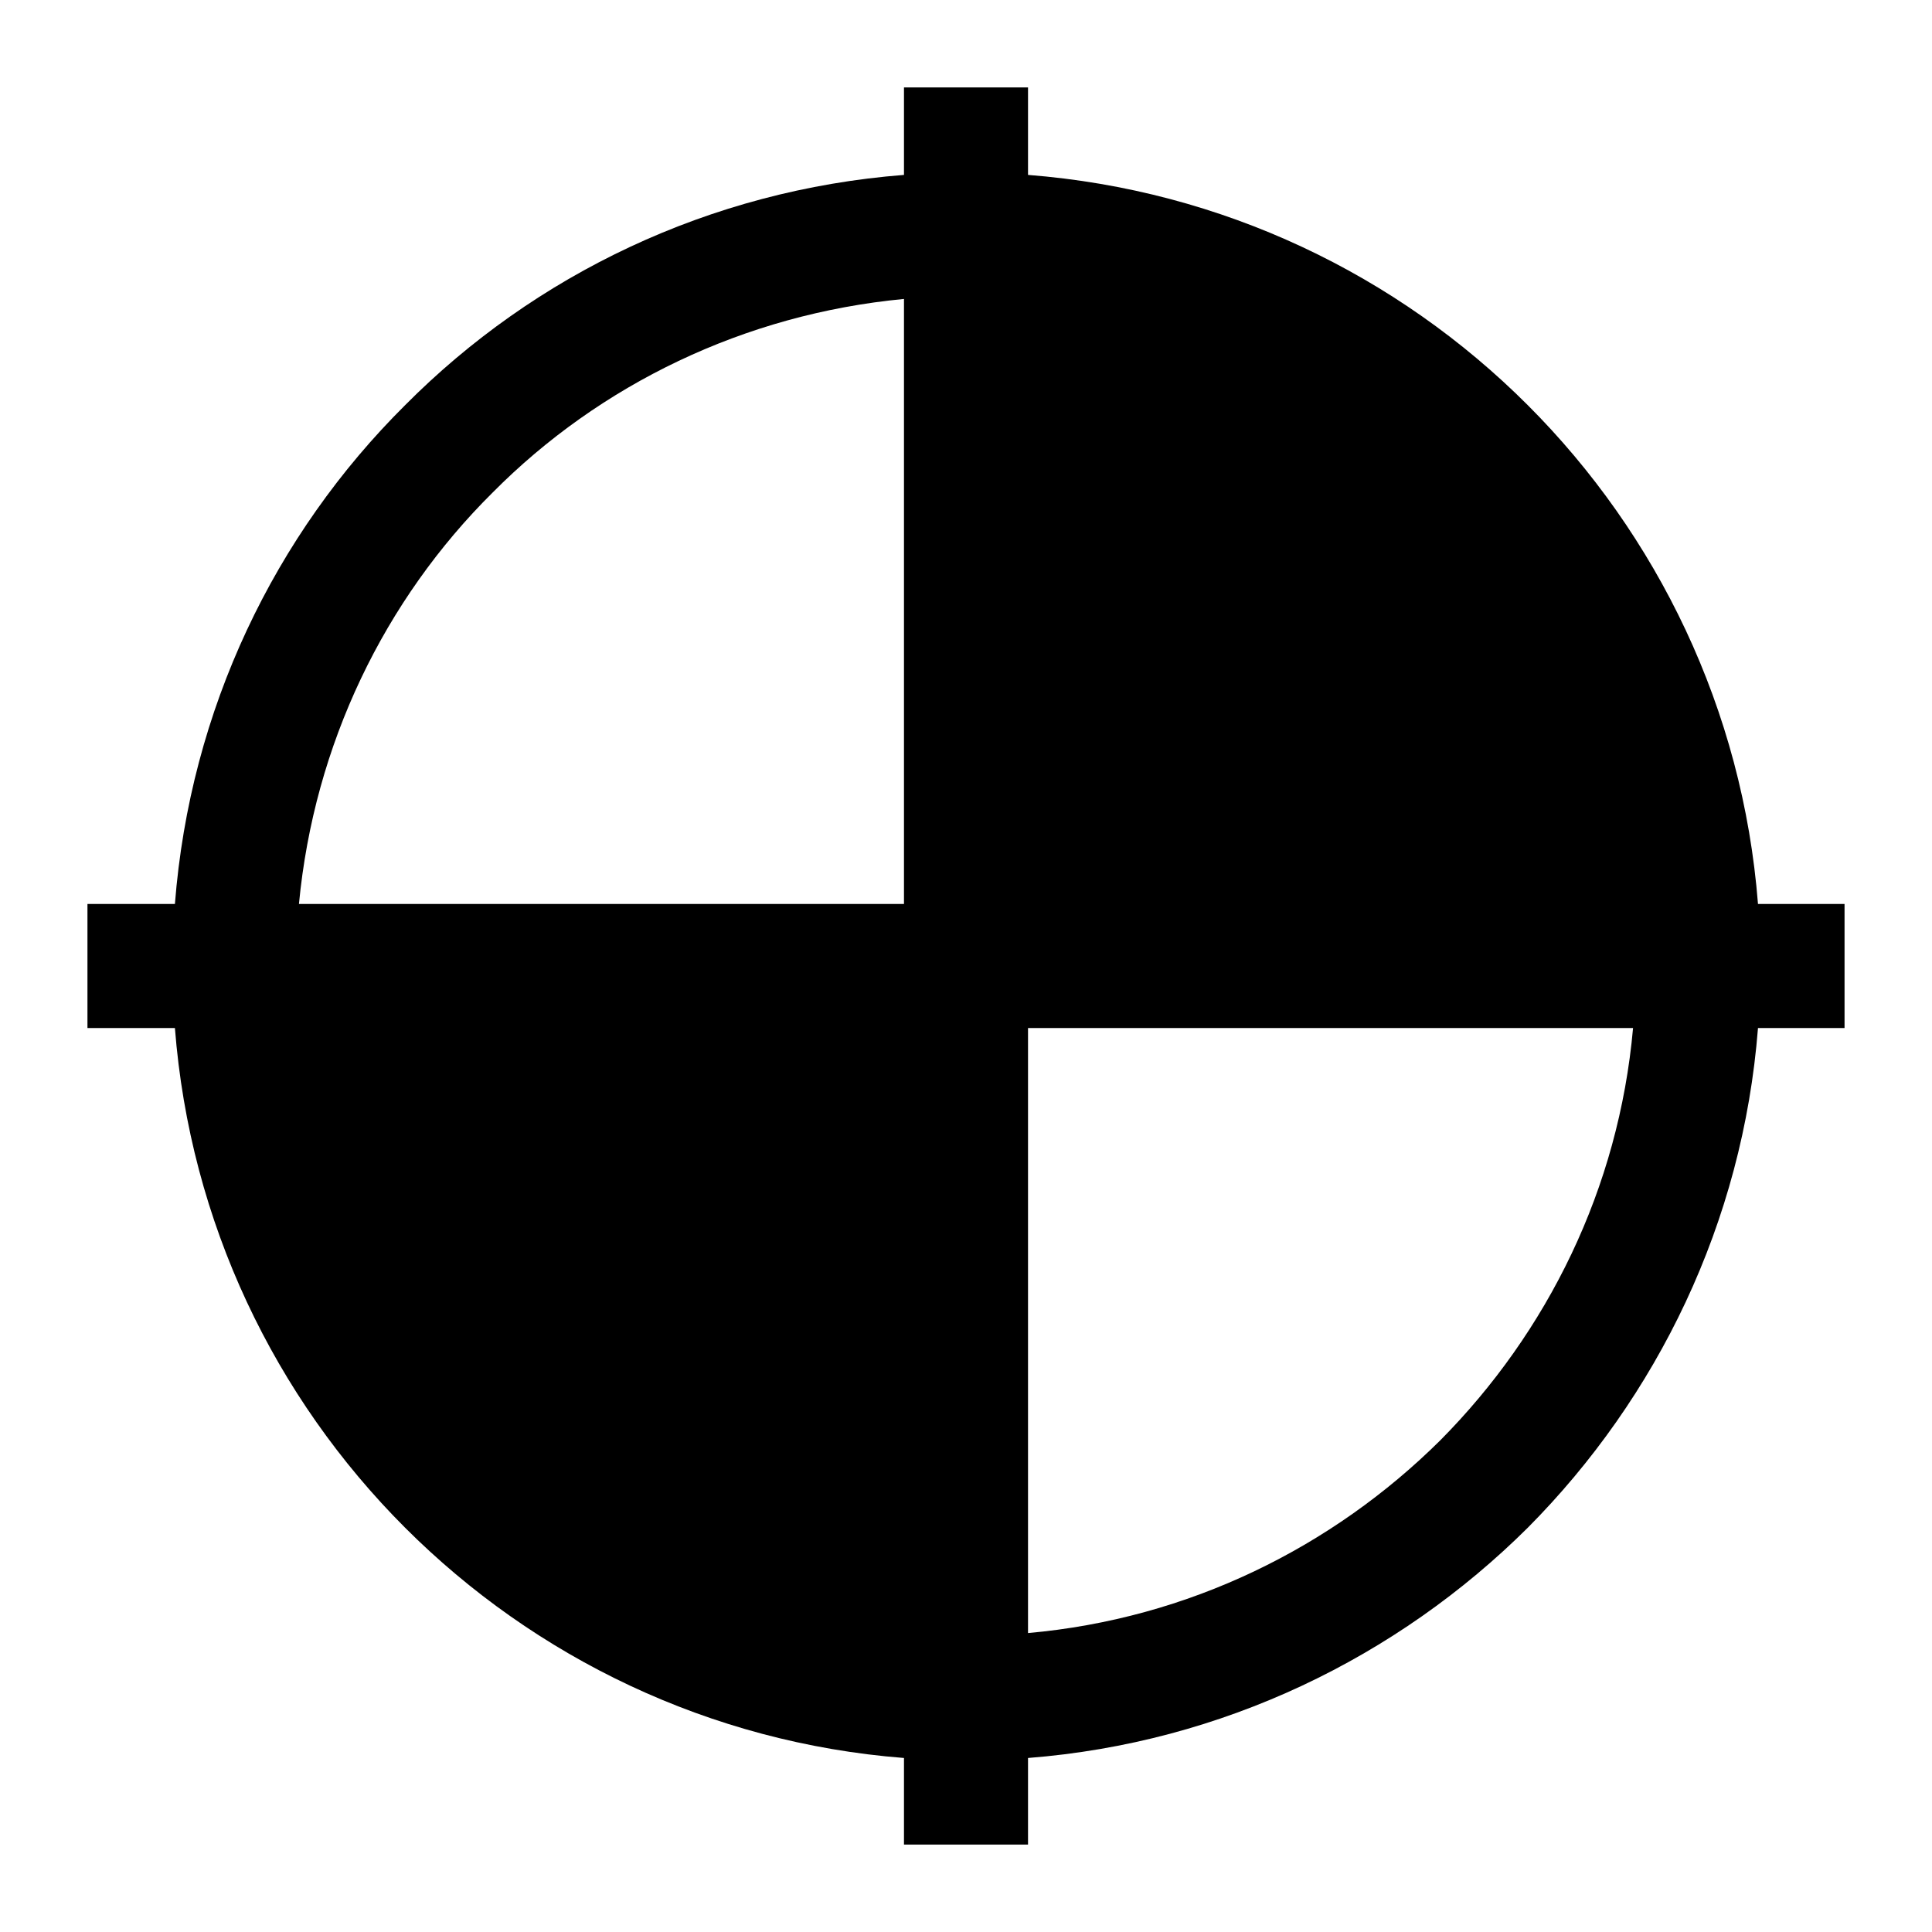 <?xml version="1.0" encoding="UTF-8"?>
<!DOCTYPE svg PUBLIC "-//W3C//DTD SVG 1.1//EN" "http://www.w3.org/Graphics/SVG/1.1/DTD/svg11.dtd">
<!-- Creator: CorelDRAW X7 -->
<svg xmlns="http://www.w3.org/2000/svg" xml:space="preserve" width="2.165in" height="2.165in" version="1.1" style="shape-rendering:geometricPrecision; text-rendering:geometricPrecision; image-rendering:optimizeQuality; fill-rule:evenodd; clip-rule:evenodd"
viewBox="0 0 2165 2165"
 xmlns:xlink="http://www.w3.org/1999/xlink">
 <defs>
  <style type="text/css">
   <![CDATA[
    .fil0 {fill:black}
   ]]>
  </style>
 </defs>
 <g id="Layer_x0020_1">
  <path class="fil0" d="M1152 196c218,17 414,112 560,258 145,145 241,341 258,559l97 0 0 139 -97 0c-17,218 -113,414 -258,560 -146,145 -342,241 -560,258l0 97 -139 0 0 -97c-218,-17 -414,-113 -559,-258 -146,-146 -241,-342 -258,-560l-98 0 0 -139 98 0c17,-218 112,-414 258,-559 145,-146 341,-241 559,-258l0 -98 139 0 0 98zm-817 817l678 0 0 -678c-179,17 -341,96 -461,217 -121,120 -200,282 -217,461zm1495 139l-678 0 0 678c180,-16 341,-96 462,-216 120,-121 200,-282 216,-462z"/>
 </g>
</svg>
